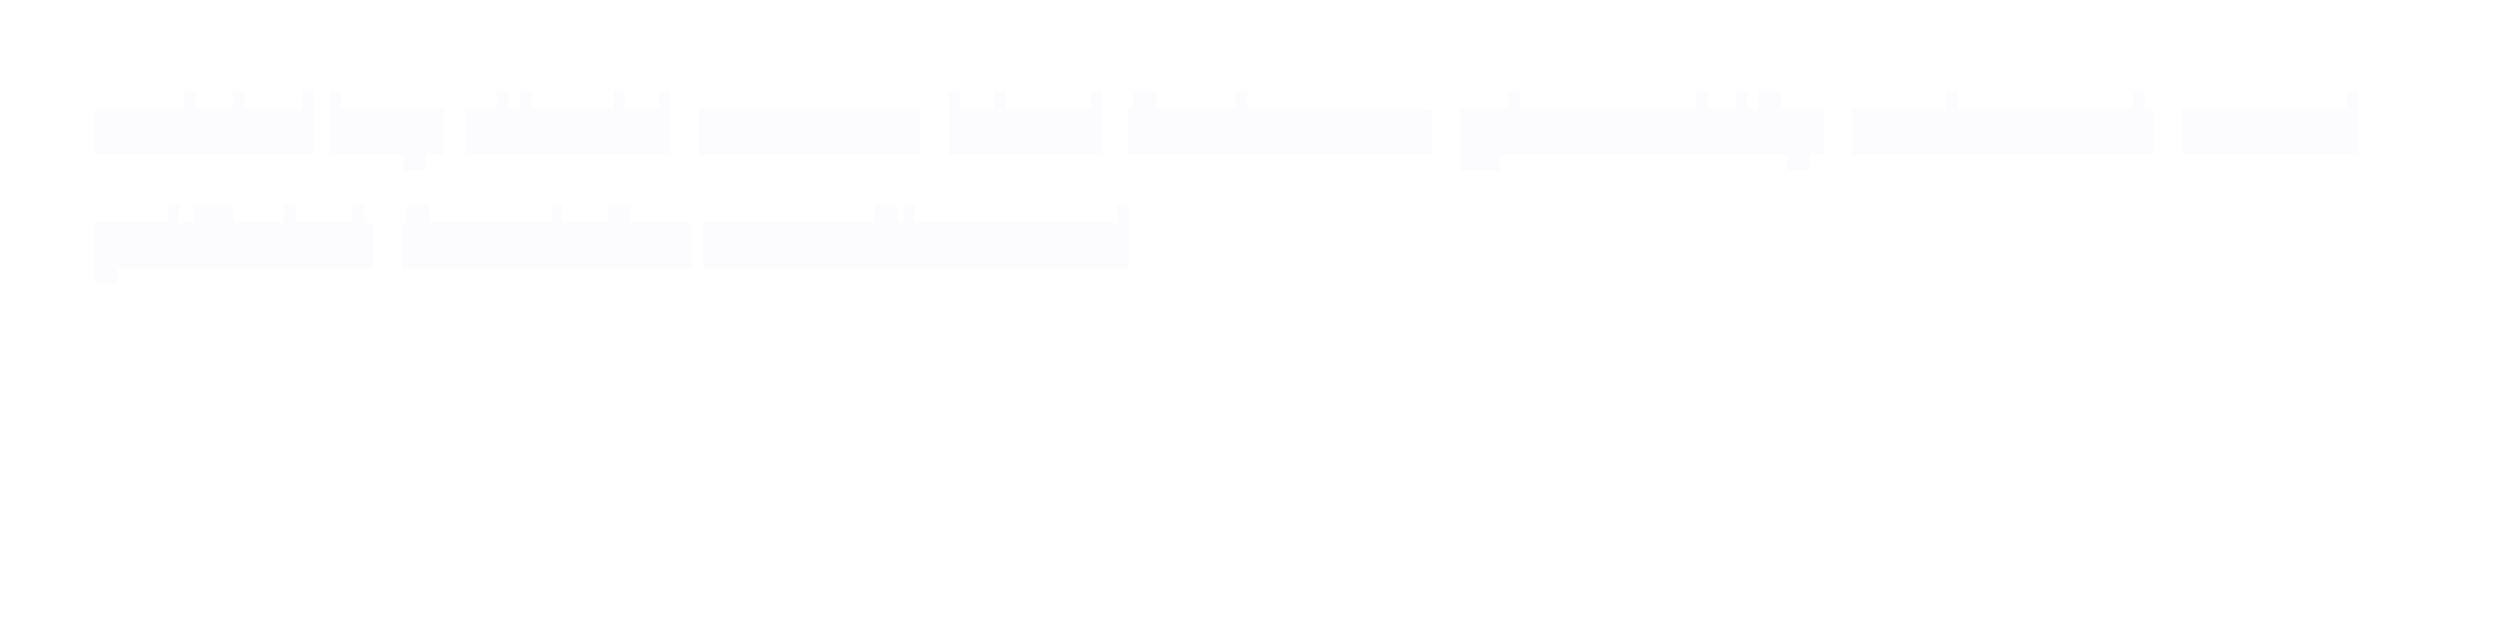 <svg width="440" height="112" viewBox="0 0 440 112" fill="none" xmlns="http://www.w3.org/2000/svg">
<g clip-path="url(#clip0_4015_38355)">
<g filter="url(#filter0_f_4015_38355)">
<path fill-rule="evenodd" clip-rule="evenodd" d="M41 16H43V19.2H53.2V16H55.2V19.2V20V27.2H16.7V19.2H32.5V16H34.5V19.2H41V16ZM162 19.2H123V27.2H162V19.2ZM58 16H60V19.2H78V27.2H75V30H71V27.2H58V20V19.2V16ZM89.5 16H87.5V19.2H82V27.2H118V20V19.2V16H116V19.2H110V16H108V19.2H93.5V16H91.5V19.2H89.5V16ZM169 16H167V19.2V20V27.2H194V20V19.2V16H192V19.2H177V16H175V19.2H169V16ZM267.5 16H265.5V19.2H257V26V27.2V30H264V27.2H314.5V30H318.5V27.2H321V19.2H313.5V16H309.5V19.2H307.5V16H305.5V19.2H300.5V16H298.5V19.2H267.5V16ZM217.5 16H219.5V19.2H252V27.2H198.5V19.2H199.5V16H203.5V19.2H217.5V16ZM344.5 16H342.5V19.2H326V27.2H379V19.2H377.5V16H375.5V19.2H344.5V16ZM415 16H413V19.2H384V27.2H415V20V19.2V16ZM159 36H161V39.2H196.7V36H198.7V40L198.7 47.2H123.7V39.2H154V36H158V39.2H159V36ZM99 36H97V39.2H75.5V36H71.5V39.2H70.7V47.2H121.7V39.2H111V36H107V39.2H99V36ZM29.5 36H31.5V39.2H34V36H41V39.2H50V36H52V39.2H62V36H64V39.2H65.7V47.2H20.7V50H16.7V47.2V46V39.2H29.5V36Z" fill="#F8F9FD" fill-opacity="0.4"/>
</g>
</g>
<defs>
<filter id="filter0_f_4015_38355" x="-1.3" y="-2" width="434.3" height="70" filterUnits="userSpaceOnUse" color-interpolation-filters="sRGB">
<feFlood flood-opacity="0" result="BackgroundImageFix"/>
<feBlend mode="normal" in="SourceGraphic" in2="BackgroundImageFix" result="shape"/>
<feGaussianBlur stdDeviation="9" result="effect1_foregroundBlur_4015_38355"/>
</filter>
<clipPath id="clip0_4015_38355">
<rect width="440" height="112" fill="white"/>
</clipPath>
</defs>
</svg>
